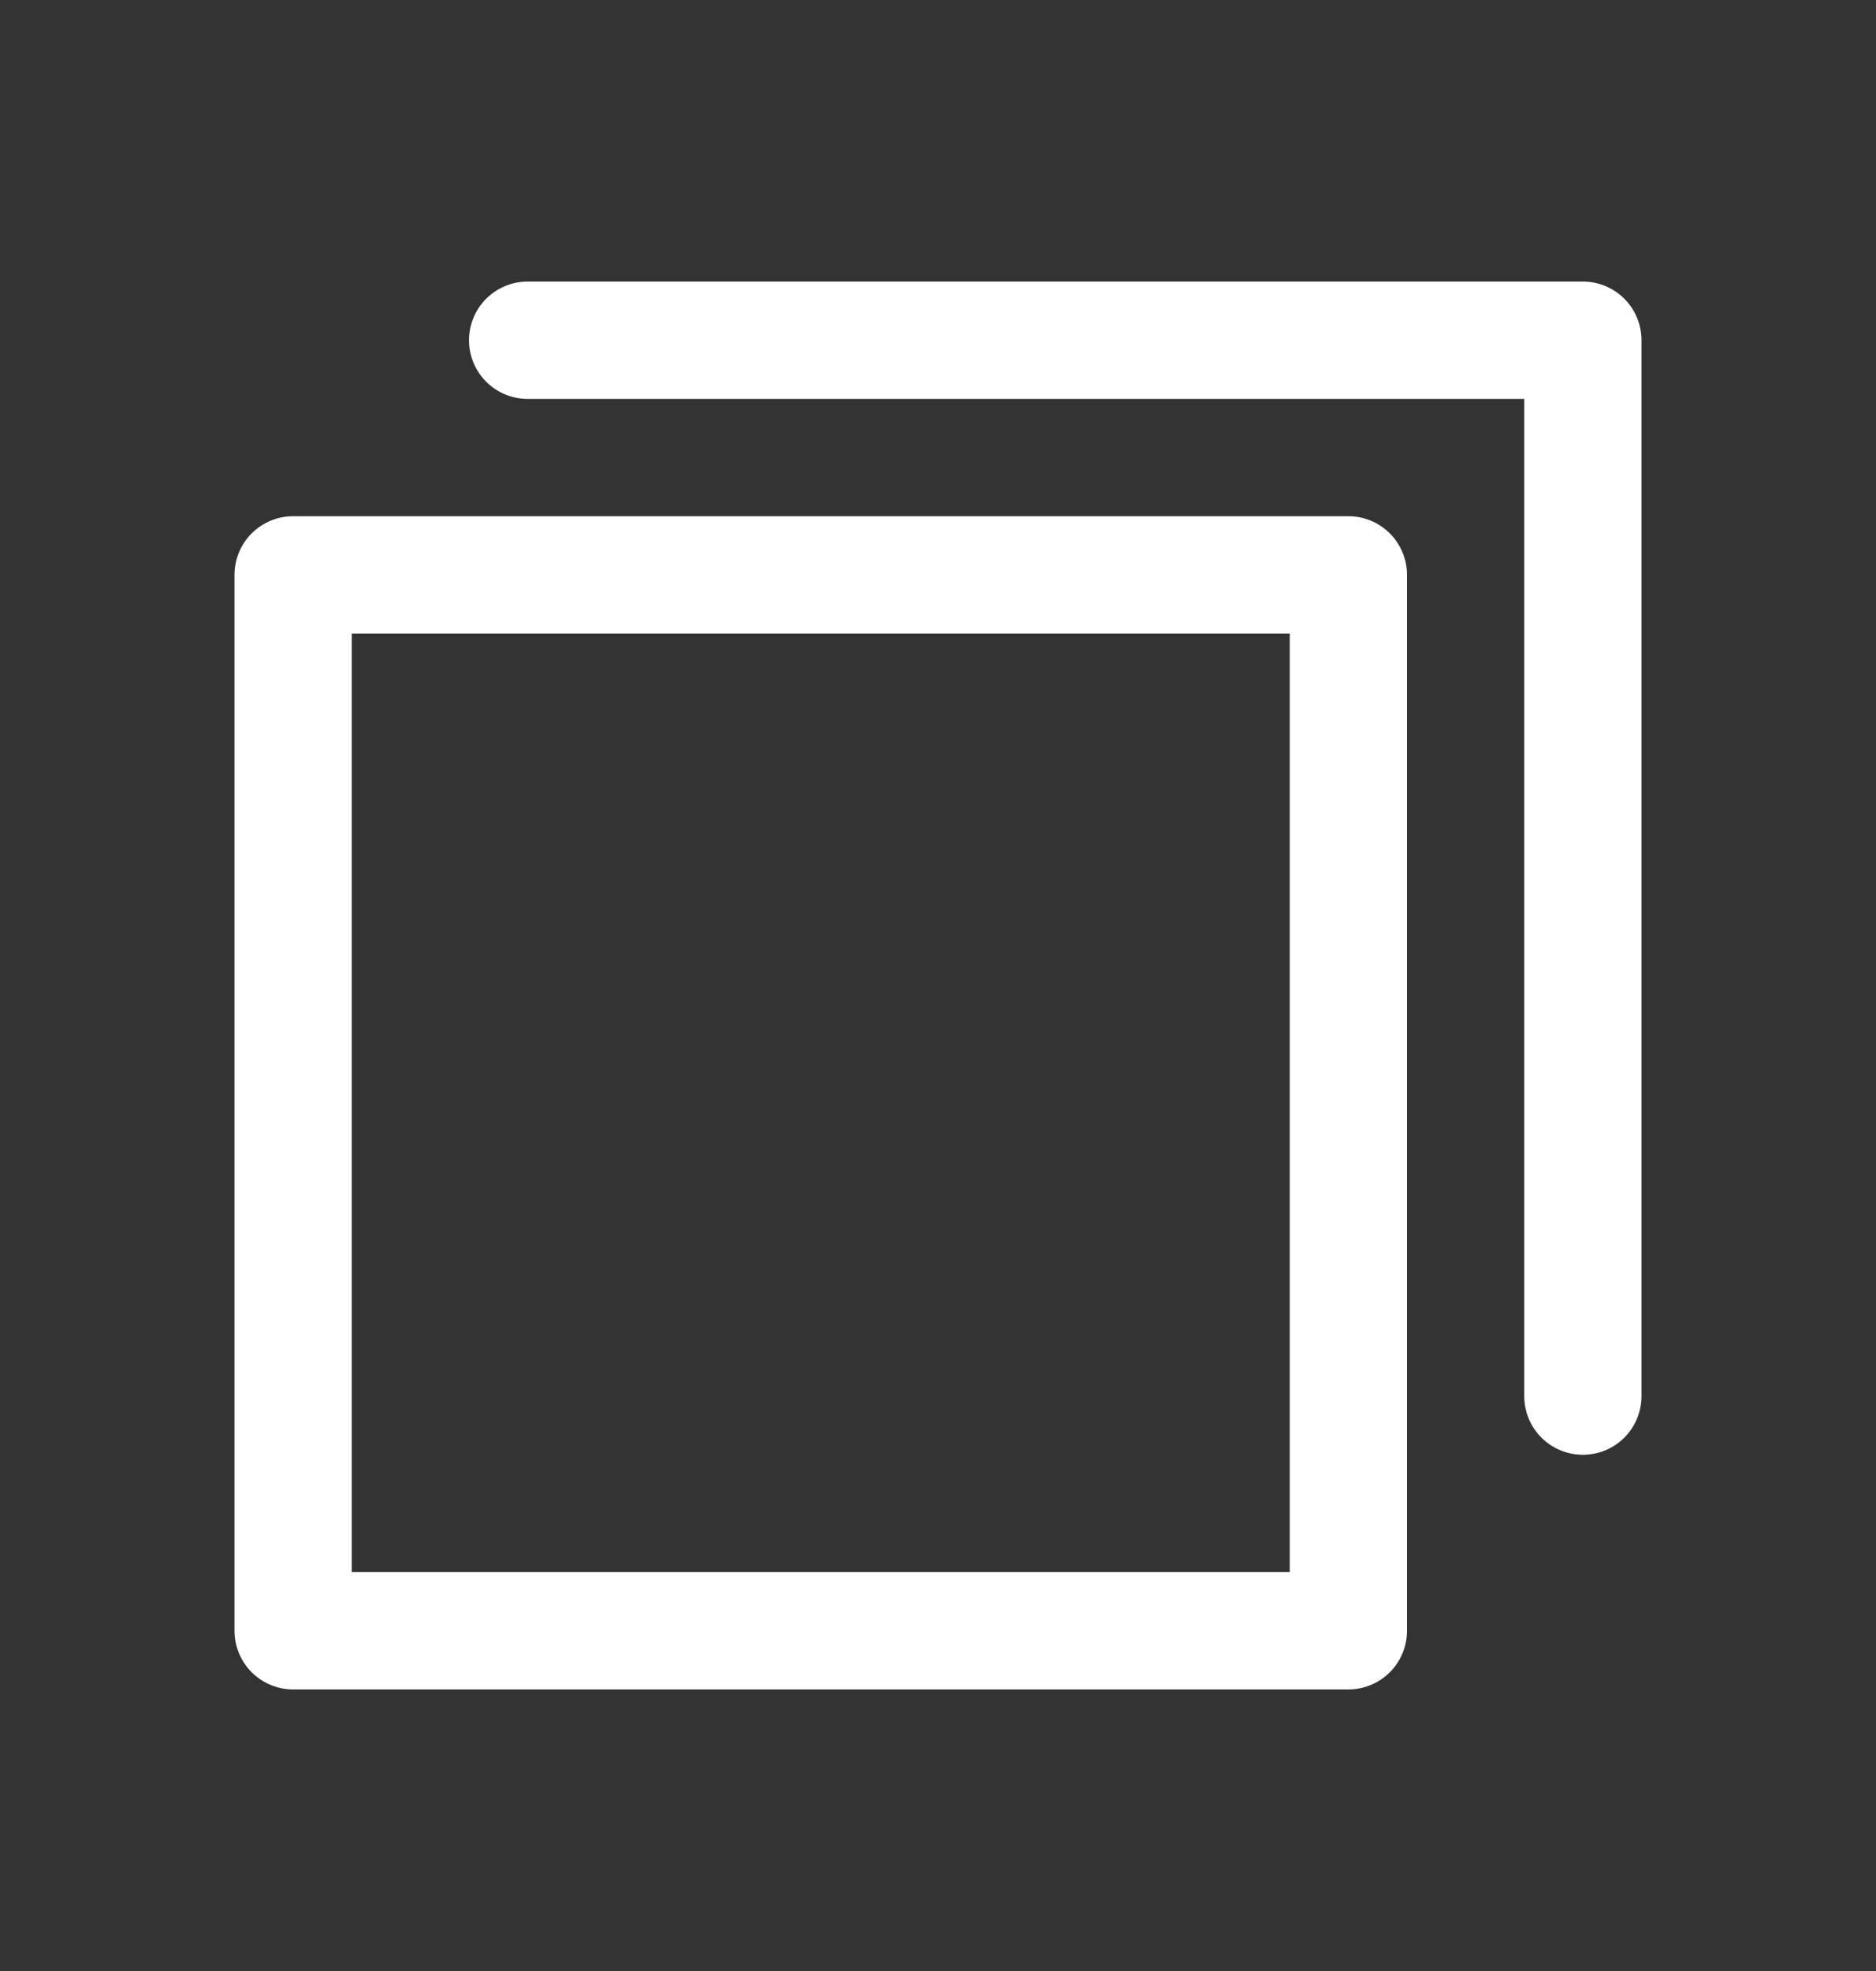 <svg width="20" height="21" viewBox="0 0 20 21" fill="none" xmlns="http://www.w3.org/2000/svg">
<rect x="0" y="0" width="20" height="21" fill="#333333" stroke="none"/>
<path d="M14.375 5.5H3.125C2.959 5.5 2.8 5.566 2.683 5.683C2.566 5.8 2.5 5.959 2.5 6.125V17.375C2.5 17.541 2.566 17.7 2.683 17.817C2.8 17.934 2.959 18 3.125 18H14.375C14.541 18 14.7 17.934 14.817 17.817C14.934 17.7 15 17.541 15 17.375V6.125C15 5.959 14.934 5.8 14.817 5.683C14.7 5.566 14.541 5.5 14.375 5.5ZM13.75 16.75H3.75V6.75H13.75V16.75ZM17.5 3.625V14.875C17.5 15.041 17.434 15.2 17.317 15.317C17.2 15.434 17.041 15.5 16.875 15.5C16.709 15.5 16.55 15.434 16.433 15.317C16.316 15.2 16.25 15.041 16.25 14.875V4.25H5.625C5.459 4.25 5.3 4.184 5.183 4.067C5.066 3.95 5 3.791 5 3.625C5 3.459 5.066 3.3 5.183 3.183C5.3 3.066 5.459 3 5.625 3H16.875C17.041 3 17.2 3.066 17.317 3.183C17.434 3.3 17.5 3.459 17.5 3.625Z" fill="white"/>
</svg>
